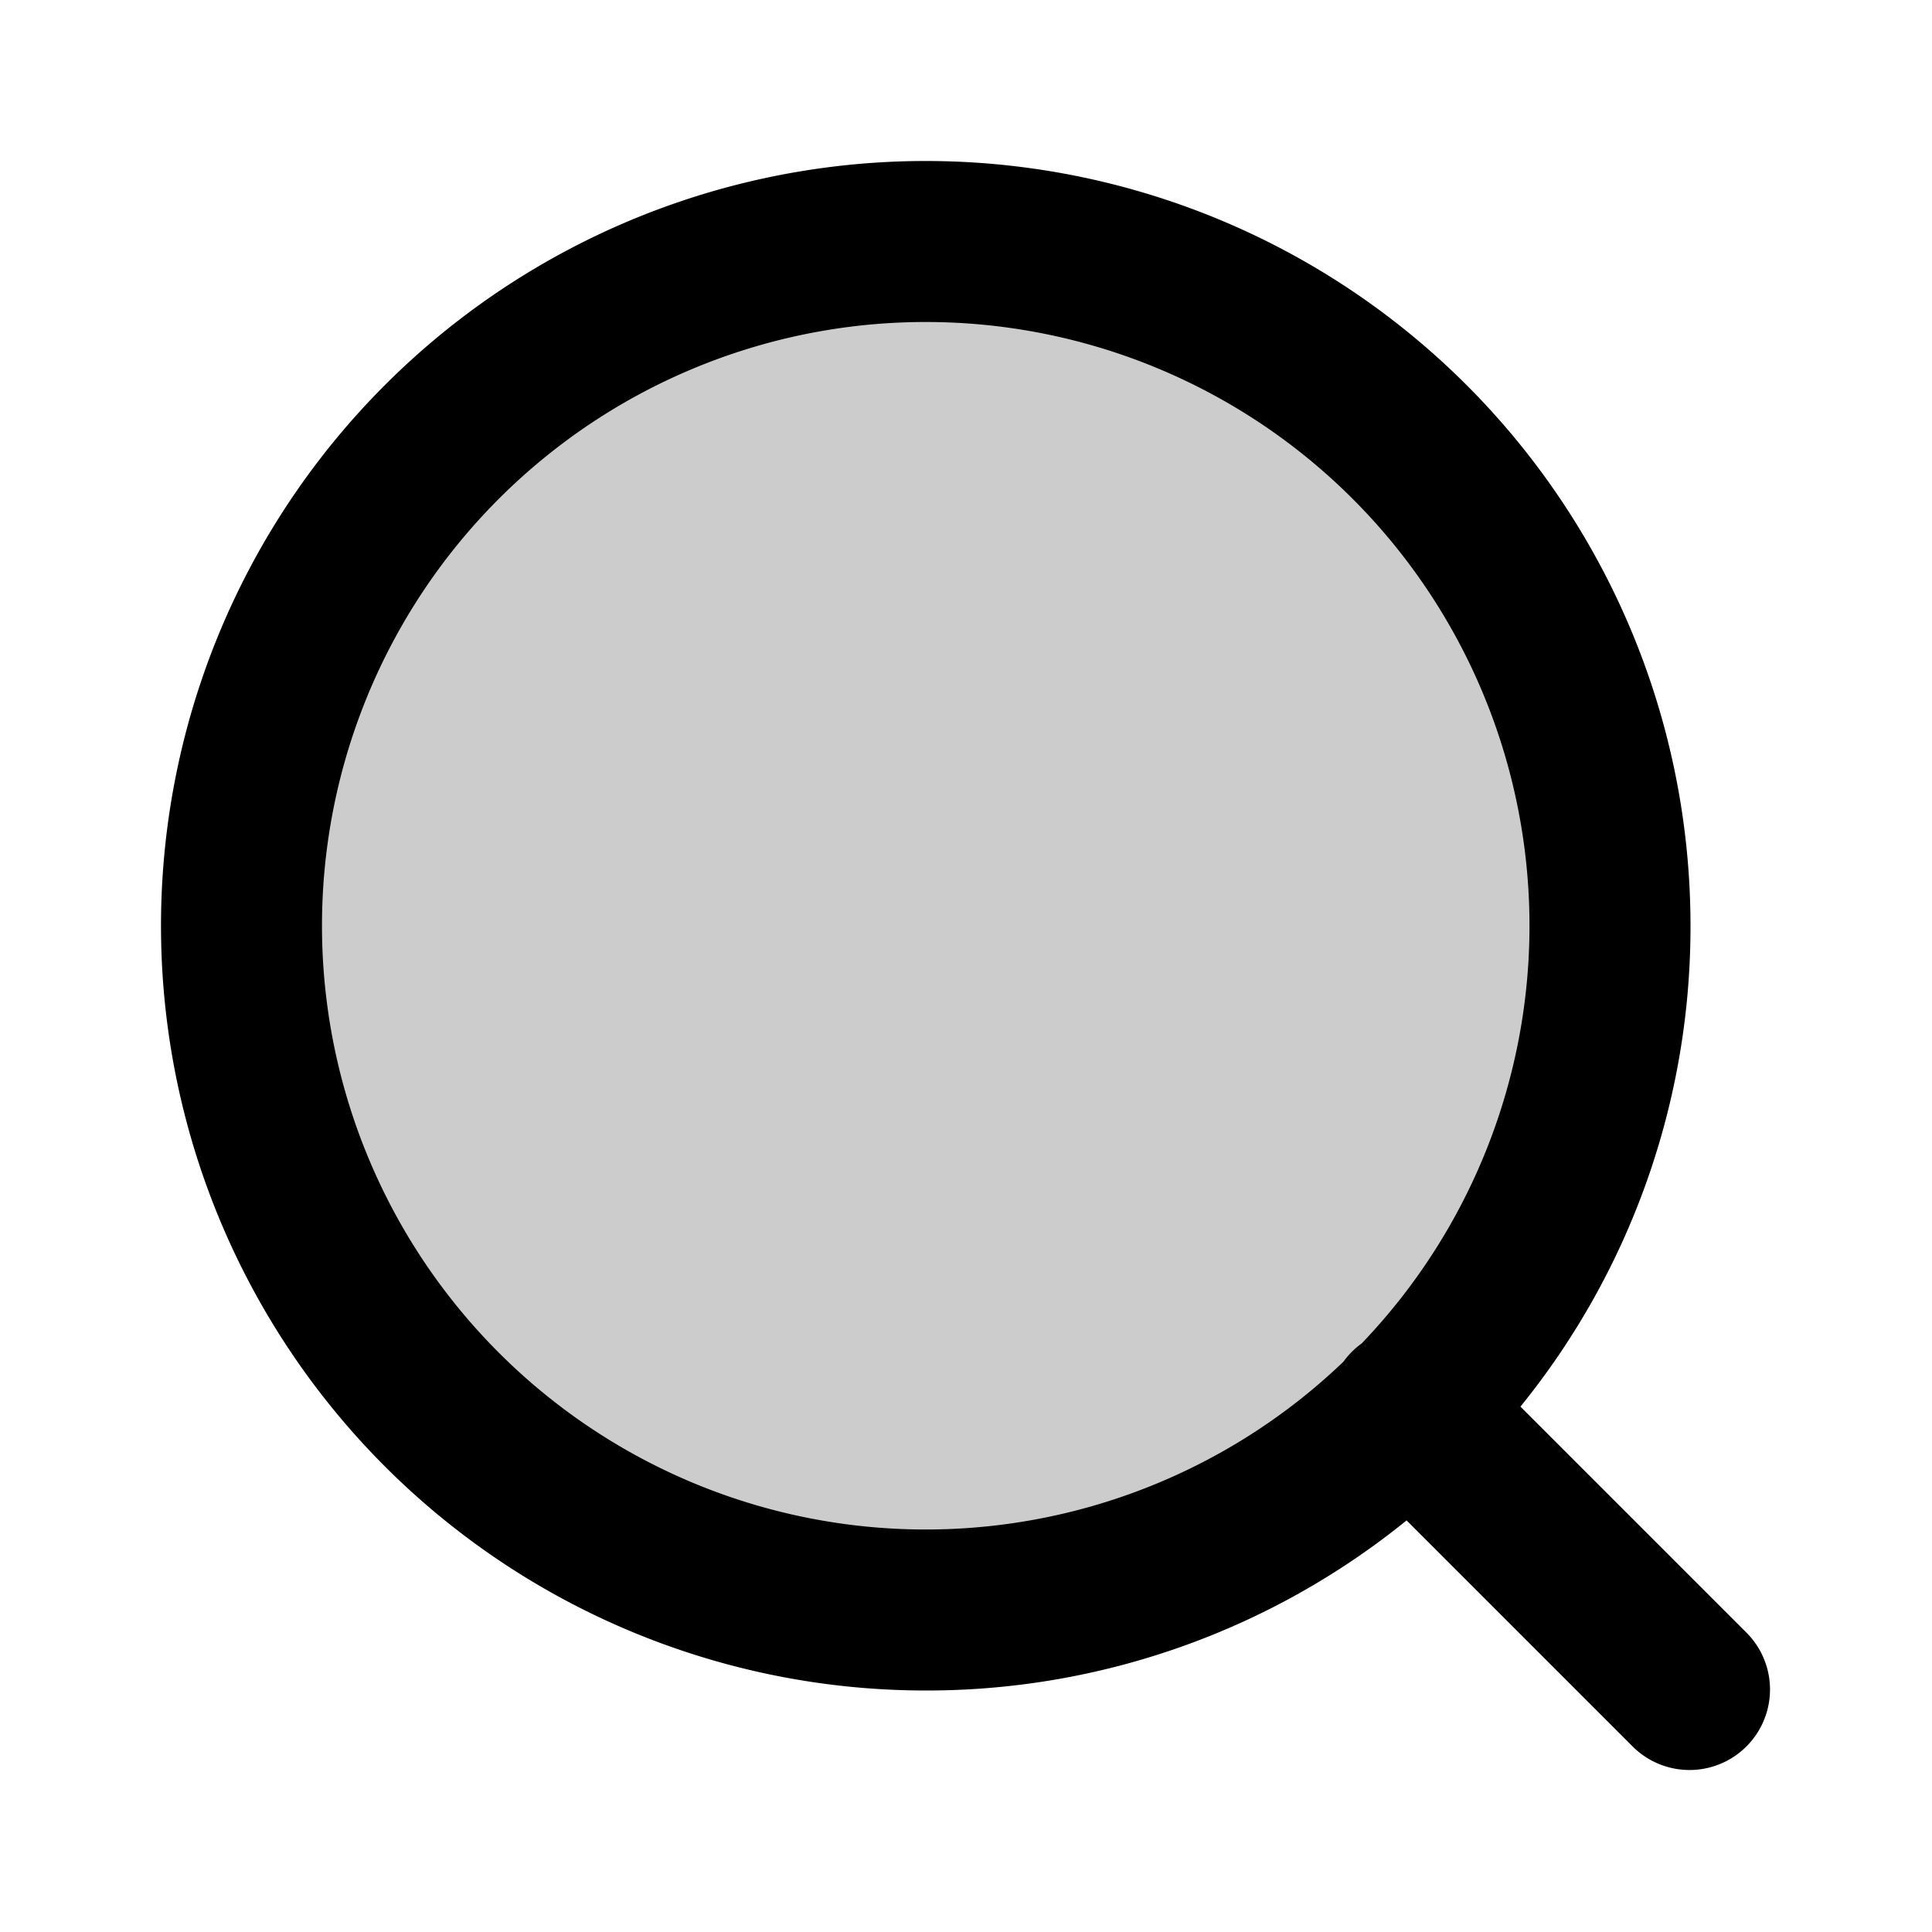 <svg xmlns="http://www.w3.org/2000/svg" width="24" height="24" viewBox="0 0 24 24">
  <path d="M11.5 20a8.5 8.5 0 1 0 0-17 8.5 8.5 0 0 0 0 17Z" opacity=".2"/>
  <path fill-rule="evenodd" d="M11.5 4a7.5 7.5 0 1 0 5.188 12.916 1.01 1.01 0 0 1 .228-.228A7.5 7.5 0 0 0 11.5 4Zm7.388 13.473A9.461 9.461 0 0 0 21 11.5a9.5 9.5 0 1 0-9.5 9.5 9.46 9.46 0 0 0 5.973-2.113l2.82 2.82a1 1 0 0 0 1.414-1.414l-2.82-2.82Z" clip-rule="evenodd"/>
</svg>

